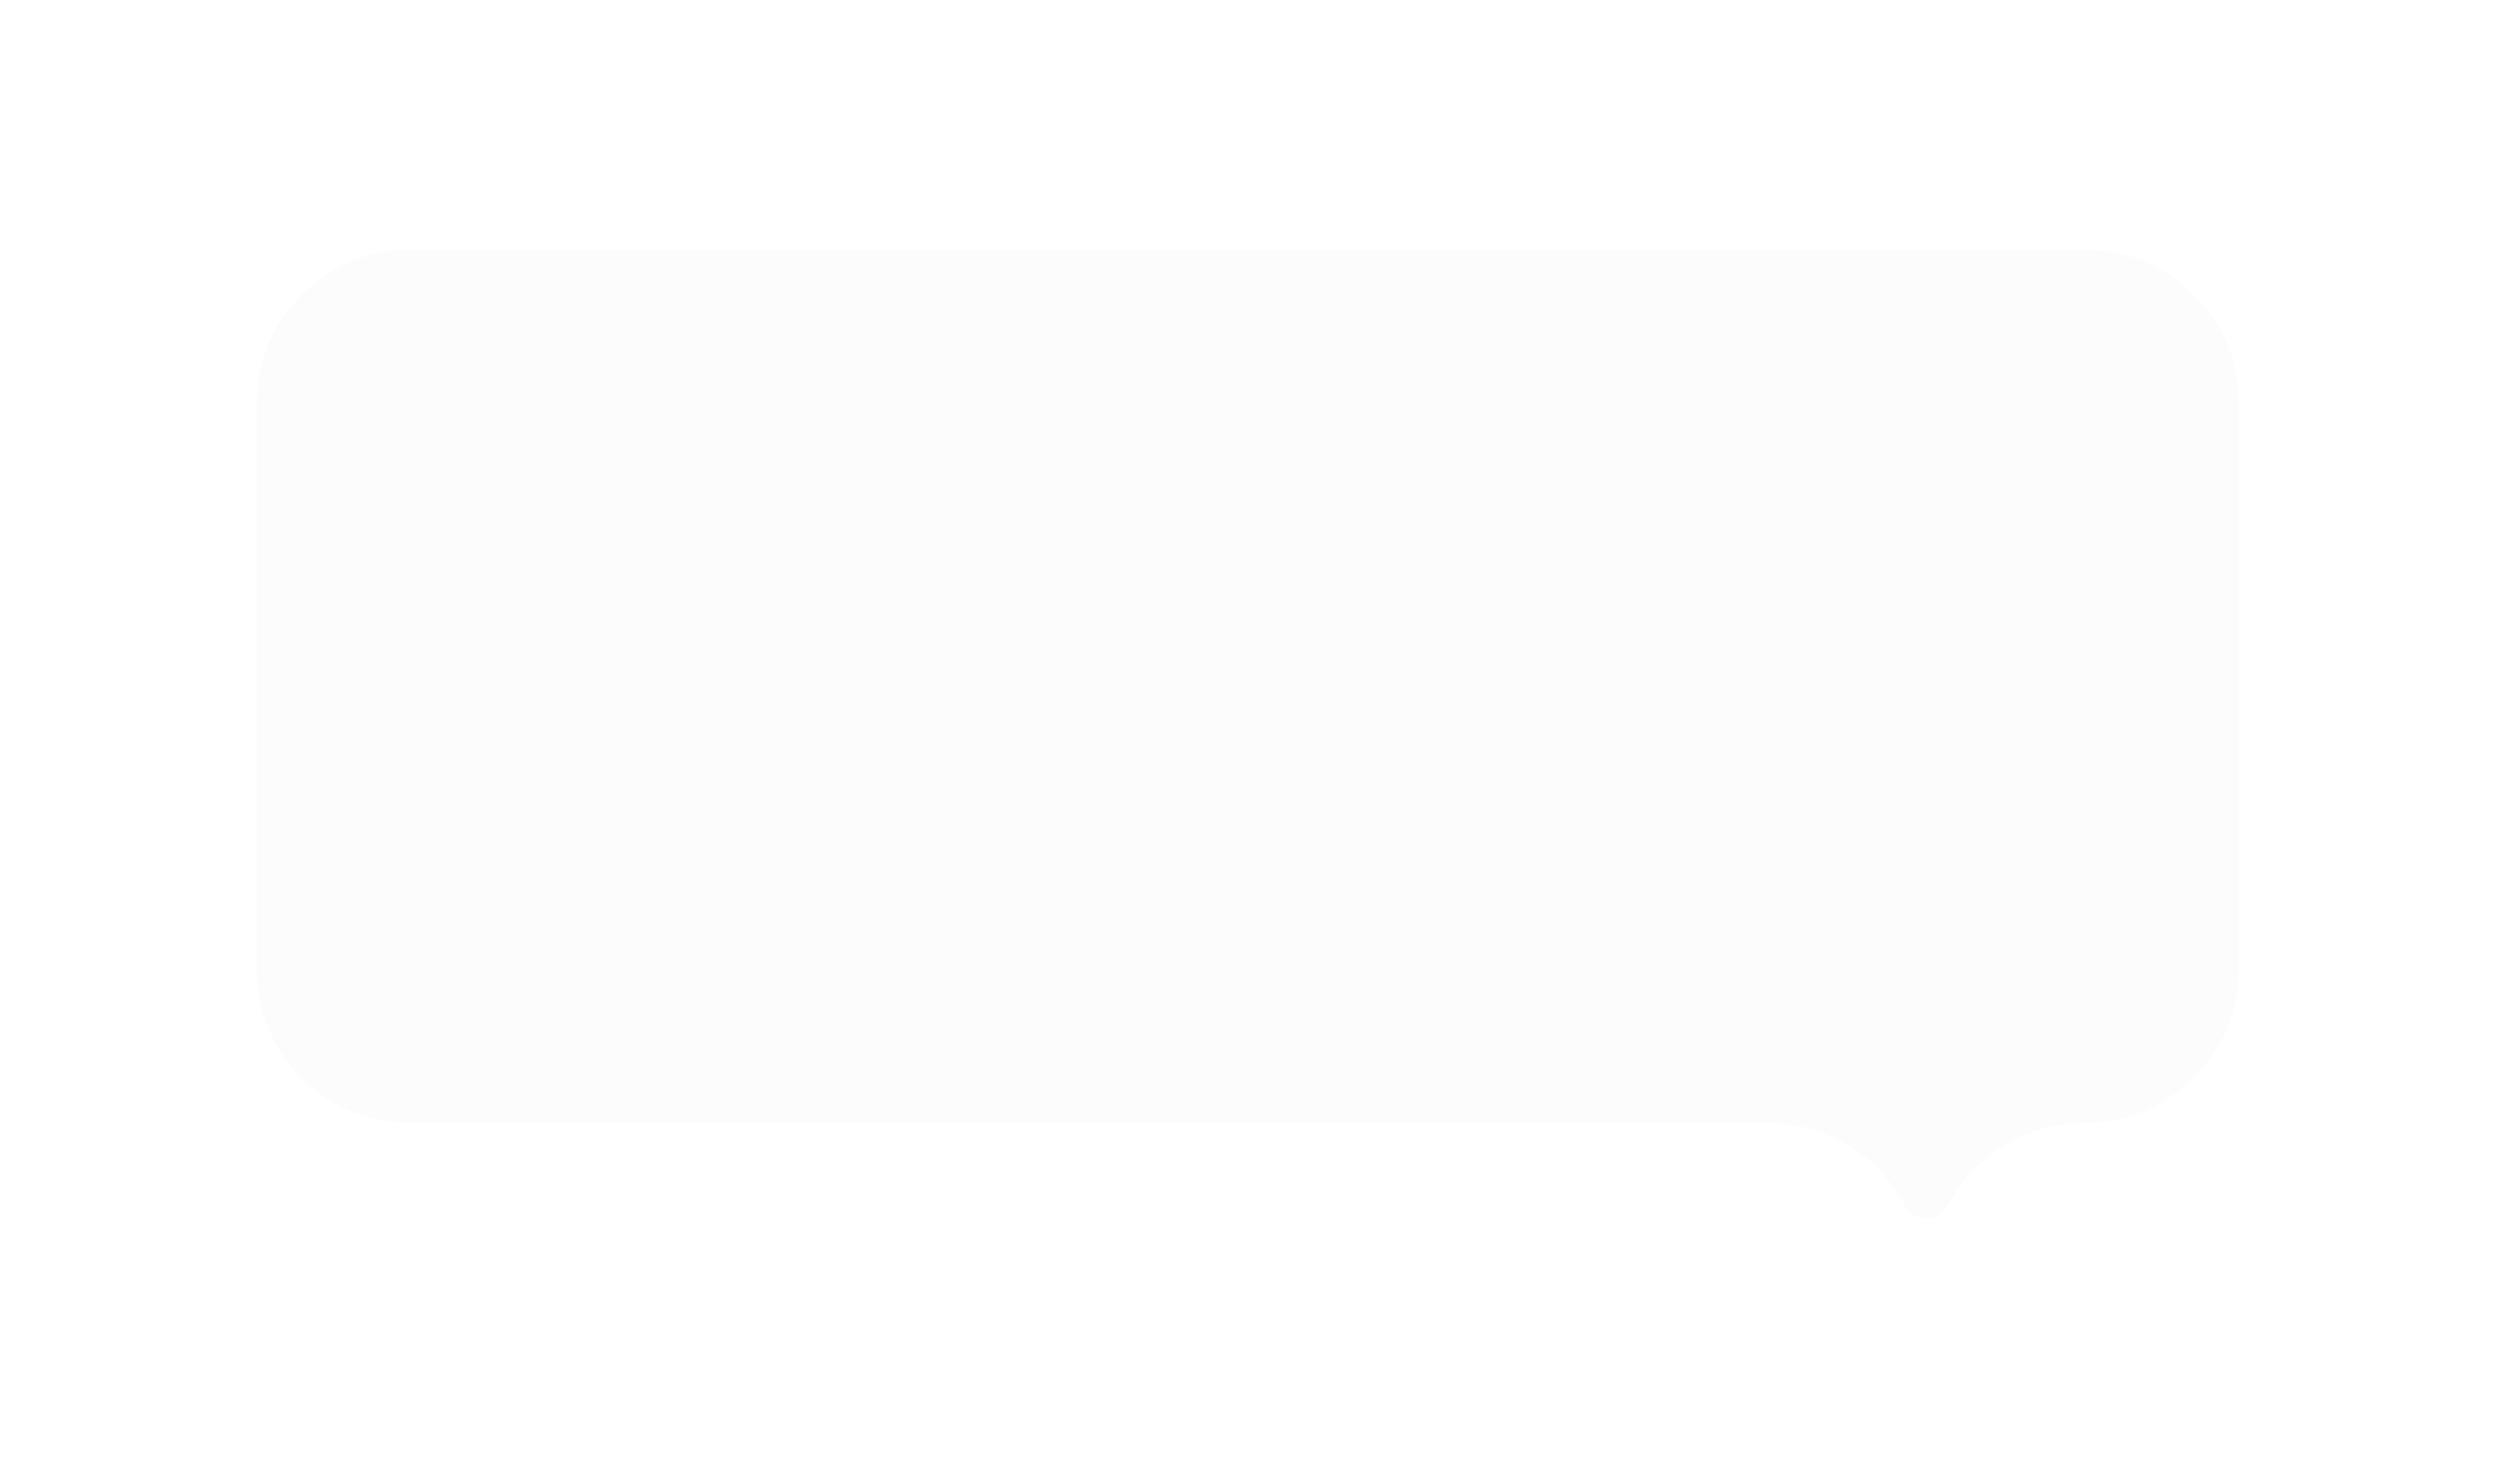 <svg width="172" height="101" viewBox="0 0 172 101" fill="none" xmlns="http://www.w3.org/2000/svg">
<g filter="url(#filter0_d_89_421)">
<path d="M17.652 15.563C17.652 9.734 22.377 5.009 28.206 5.009H143.484C149.313 5.009 154.038 9.734 154.038 15.563V54.53C154.038 60.359 149.24 65.084 143.412 65.084C139.704 65.084 136.228 67.029 134.321 70.208L133.917 70.882C133.286 71.933 131.763 71.933 131.132 70.882L130.728 70.208C128.82 67.029 125.385 65.084 121.678 65.084H28.206C22.377 65.084 17.652 60.359 17.652 54.53V15.563Z" fill="#FCFCFC"/>
</g>
<defs>
<filter id="filter0_d_89_421" x="0.604" y="0.138" width="170.482" height="100.757" filterUnits="userSpaceOnUse" color-interpolation-filters="sRGB">
<feFlood flood-opacity="0" result="BackgroundImageFix"/>
<feColorMatrix in="SourceAlpha" type="matrix" values="0 0 0 0 0 0 0 0 0 0 0 0 0 0 0 0 0 0 127 0" result="hardAlpha"/>
<feOffset dy="12.177"/>
<feGaussianBlur stdDeviation="8.524"/>
<feColorMatrix type="matrix" values="0 0 0 0 0 0 0 0 0 0 0 0 0 0 0 0 0 0 0.06 0"/>
<feBlend mode="normal" in2="BackgroundImageFix" result="effect1_dropShadow_89_421"/>
<feBlend mode="normal" in="SourceGraphic" in2="effect1_dropShadow_89_421" result="shape"/>
</filter>
</defs>
</svg>
